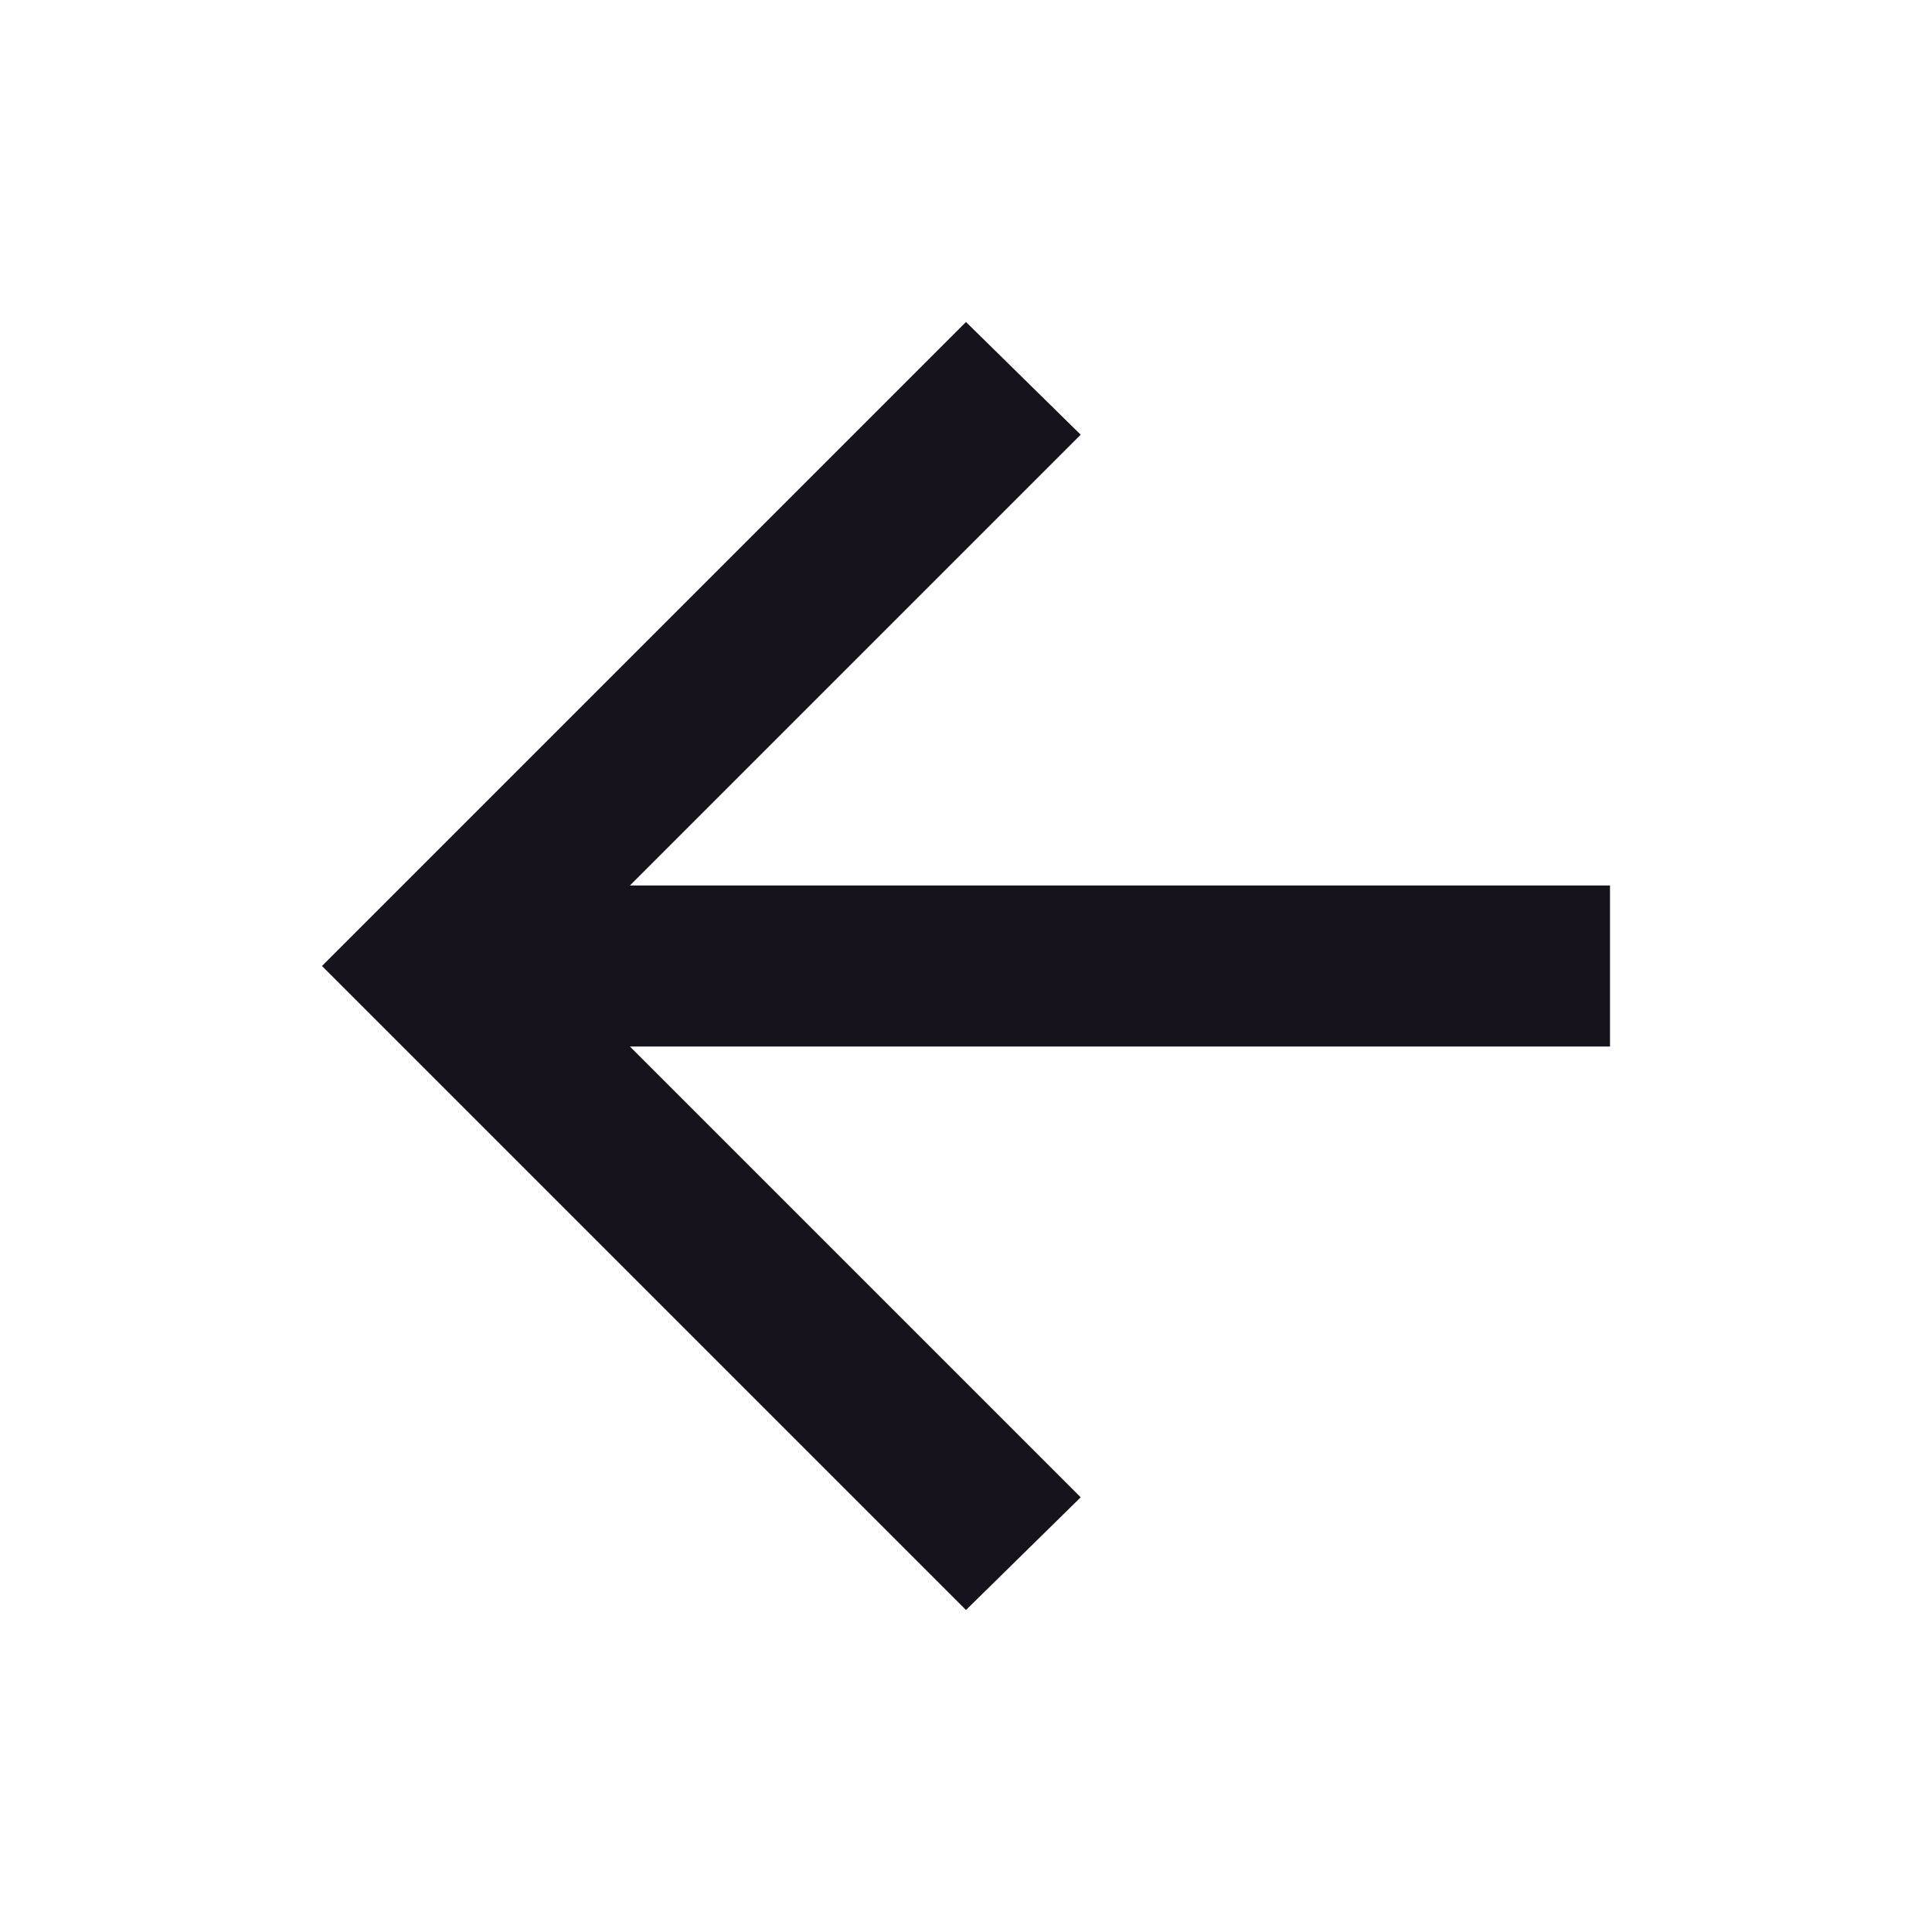 <svg width="30" height="30" viewBox="0 0 30 30" fill="none" xmlns="http://www.w3.org/2000/svg">
<mask id="mask0_4_214" style="mask-type:alpha" maskUnits="userSpaceOnUse" x="0" y="0" width="30" height="30">
<rect width="30" height="30" fill="#D9D9D9"/>
</mask>
<g mask="url(#mask0_4_214)">
<path d="M9.781 16.25L16.781 23.25L15 25L5 15L15 5L16.781 6.75L9.781 13.75H25V16.25H9.781Z" fill="#16131C"/>
</g>
</svg>
